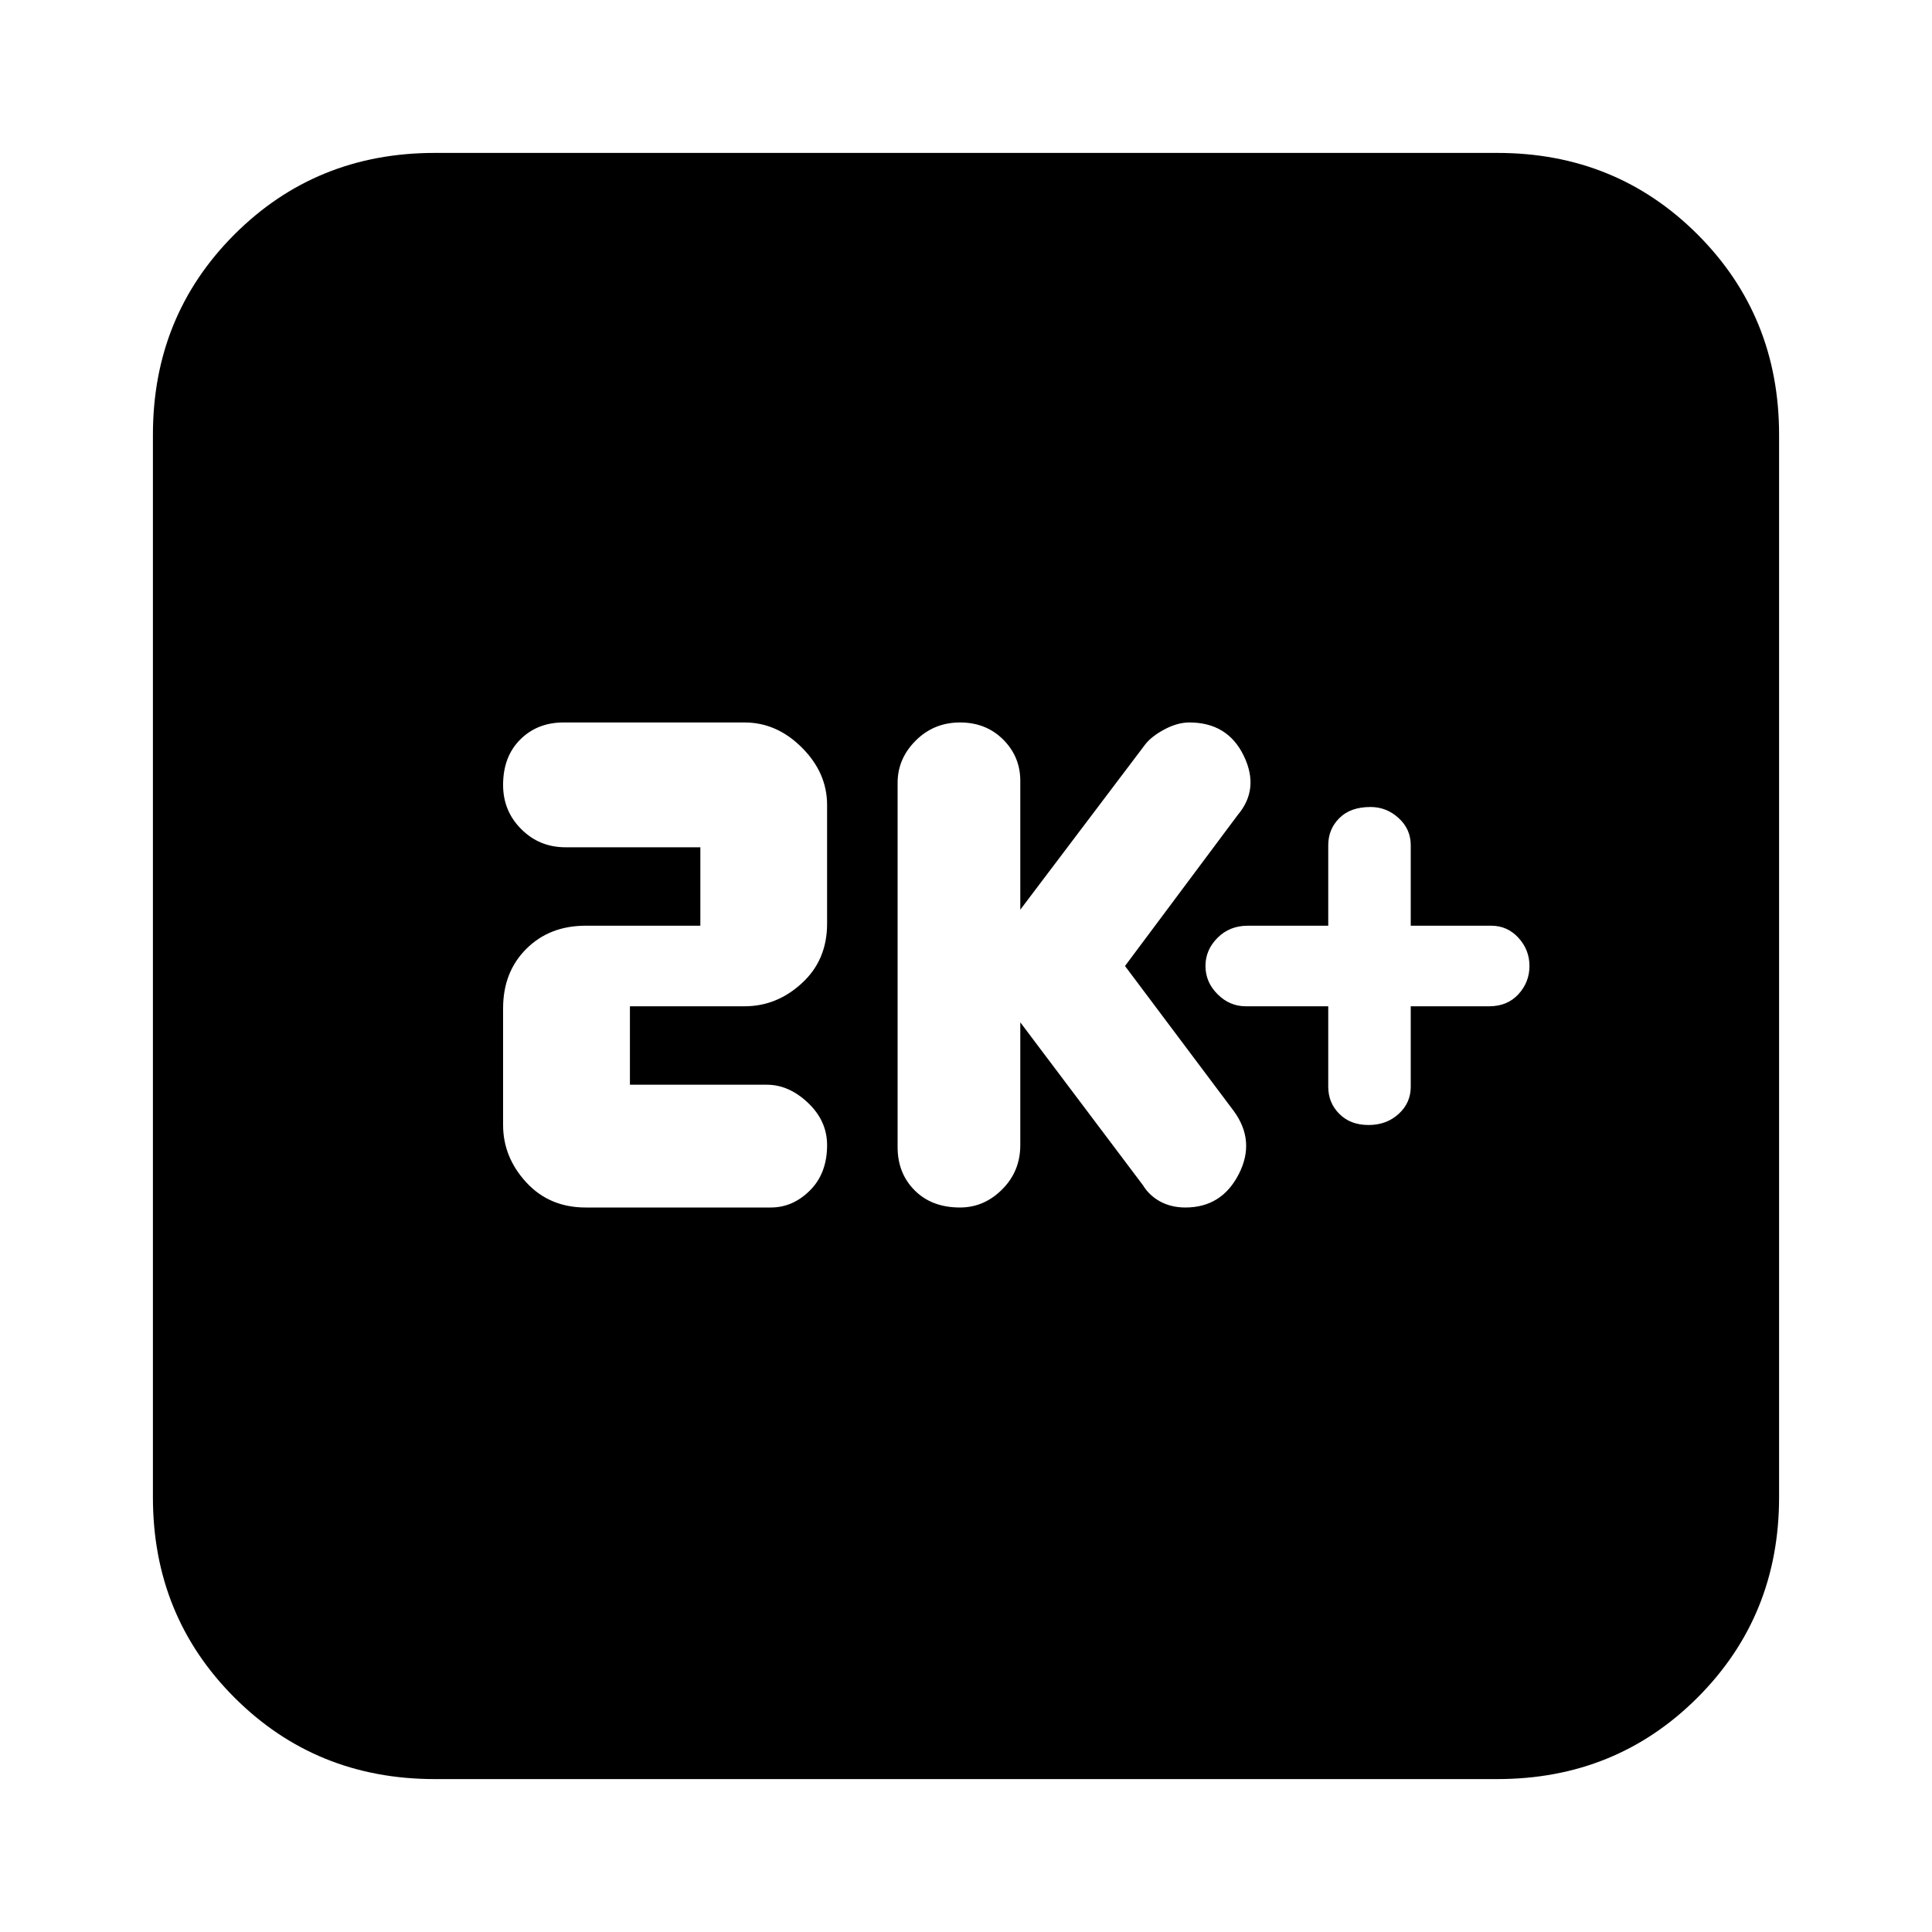 <svg xmlns="http://www.w3.org/2000/svg" height="20" width="20"><path d="M14.167 11.646q.187 0 .312-.115.125-.114.125-.281v-.833h.813q.187 0 .302-.125.114-.125.114-.292 0-.167-.114-.292-.115-.125-.281-.125h-.834V8.75q0-.167-.125-.281-.125-.115-.291-.115-.209 0-.323.115-.115.114-.115.281v.833h-.833q-.188 0-.313.125t-.125.292q0 .167.125.292.125.125.292.125h.854v.833q0 .167.115.281.114.115.302.115Zm-4.229.854q.25 0 .437-.188.187-.187.187-.458v-1.271l1.271 1.688q.063.104.177.167.115.062.261.062.375 0 .552-.344.177-.344-.052-.656L11.646 10l1.166-1.562q.23-.271.063-.615t-.563-.344q-.124 0-.26.073-.135.073-.198.156l-1.292 1.709V8.083q0-.25-.177-.427t-.447-.177q-.271 0-.459.188-.187.187-.187.437v3.771q0 .271.177.448t.469.177Zm-3.876 0h1.917q.229 0 .406-.177.177-.177.177-.469 0-.25-.197-.437-.198-.188-.427-.188H6.521v-.812h1.187q.334 0 .594-.24.26-.239.26-.615V8.333q0-.333-.26-.593-.26-.261-.594-.261H5.833q-.271 0-.448.177t-.177.469q0 .271.188.458.187.188.458.188H7.25v.812H6.062q-.374 0-.614.24-.24.239-.24.615v1.208q0 .333.24.594.24.26.614.26ZM4.5 18.417q-1.229 0-2.073-.844-.844-.844-.844-2.073v-11q0-1.229.844-2.073.844-.844 2.073-.844h11q1.229 0 2.073.844.844.844.844 2.073v11q0 1.229-.844 2.073-.844.844-2.073.844Z"/></svg>